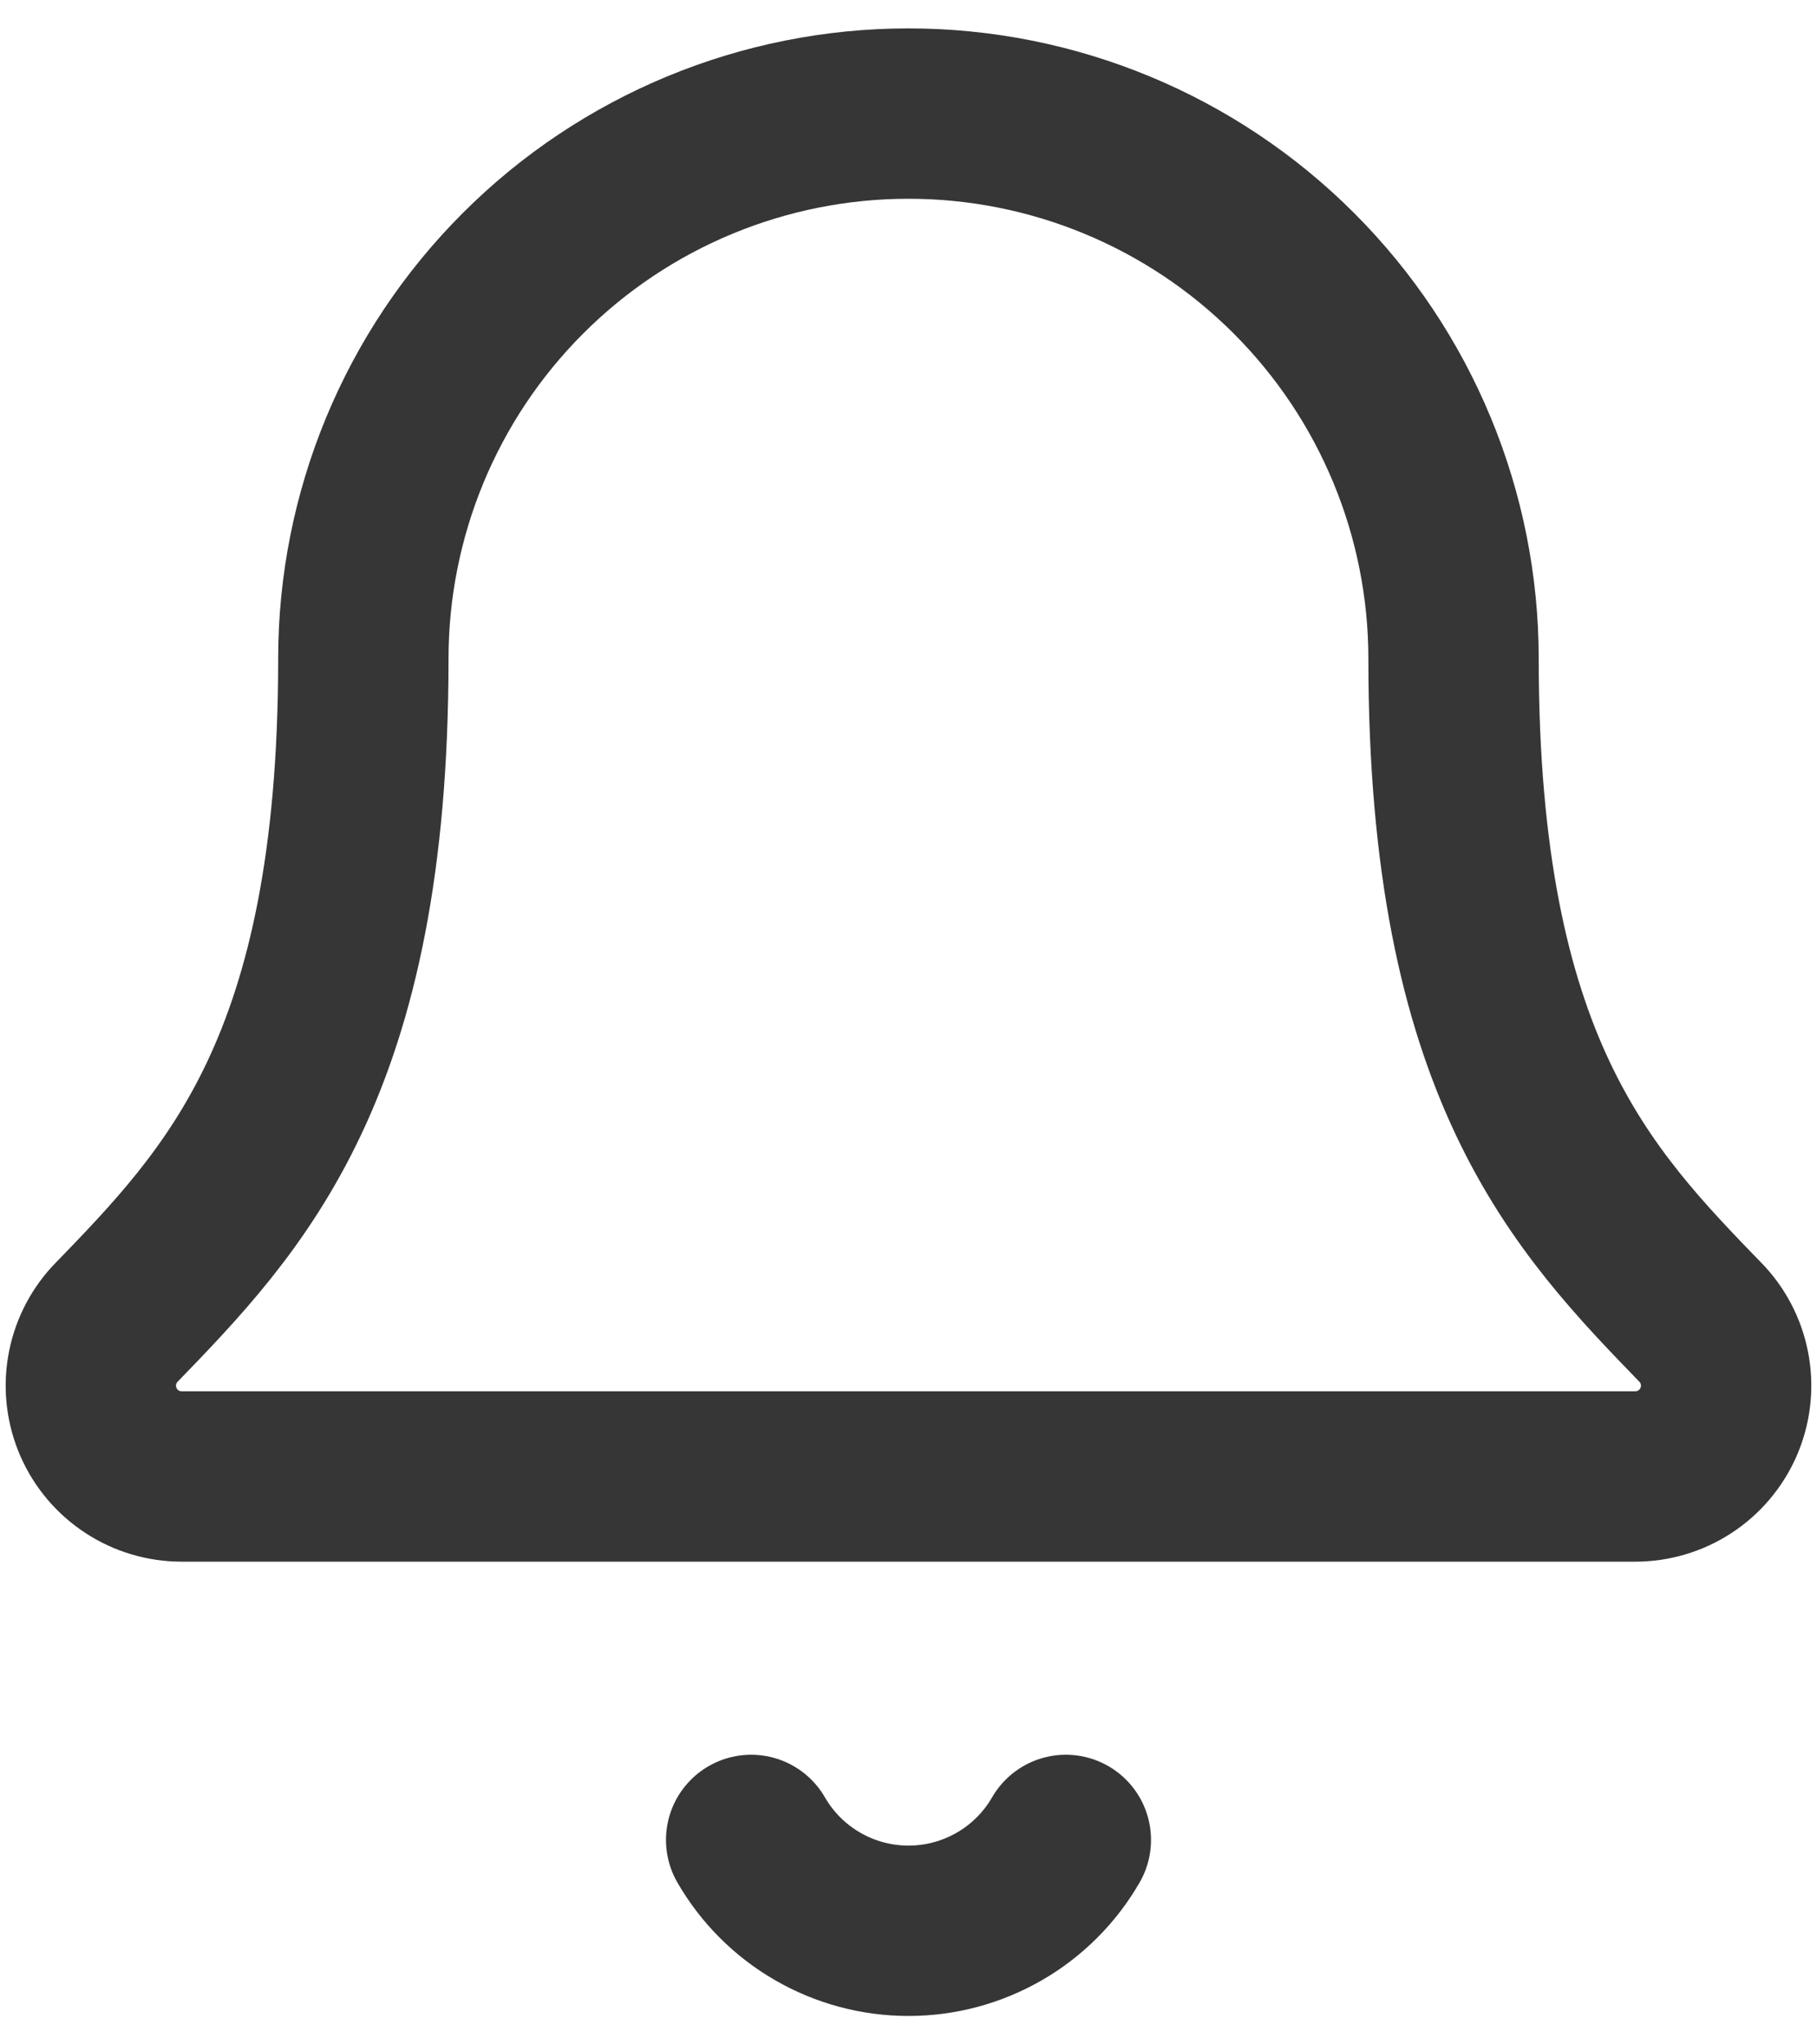<svg width="32" height="36" viewBox="0 0 32 36" fill="none" xmlns="http://www.w3.org/2000/svg">
<path d="M13.229 32.4C13.51 32.887 13.914 33.291 14.4 33.571C14.886 33.852 15.438 34 16 34C16.562 34 17.113 33.852 17.6 33.571C18.086 33.291 18.49 32.887 18.771 32.4M2.018 23.322C1.809 23.551 1.671 23.836 1.621 24.142C1.571 24.448 1.611 24.762 1.736 25.046C1.861 25.329 2.066 25.571 2.326 25.74C2.585 25.91 2.889 26 3.199 26H28.799C29.109 26 29.413 25.91 29.672 25.741C29.932 25.572 30.137 25.331 30.263 25.047C30.388 24.764 30.429 24.45 30.379 24.144C30.329 23.838 30.192 23.553 29.983 23.323C27.855 21.13 25.599 18.799 25.599 11.6C25.599 9.054 24.588 6.612 22.787 4.812C20.987 3.011 18.545 2 15.999 2C13.453 2 11.011 3.011 9.211 4.812C7.41 6.612 6.399 9.054 6.399 11.6C6.399 18.799 4.141 21.13 2.018 23.322Z" stroke="#363636" stroke-width="3" stroke-linecap="round" stroke-linejoin="round"/>
</svg>
